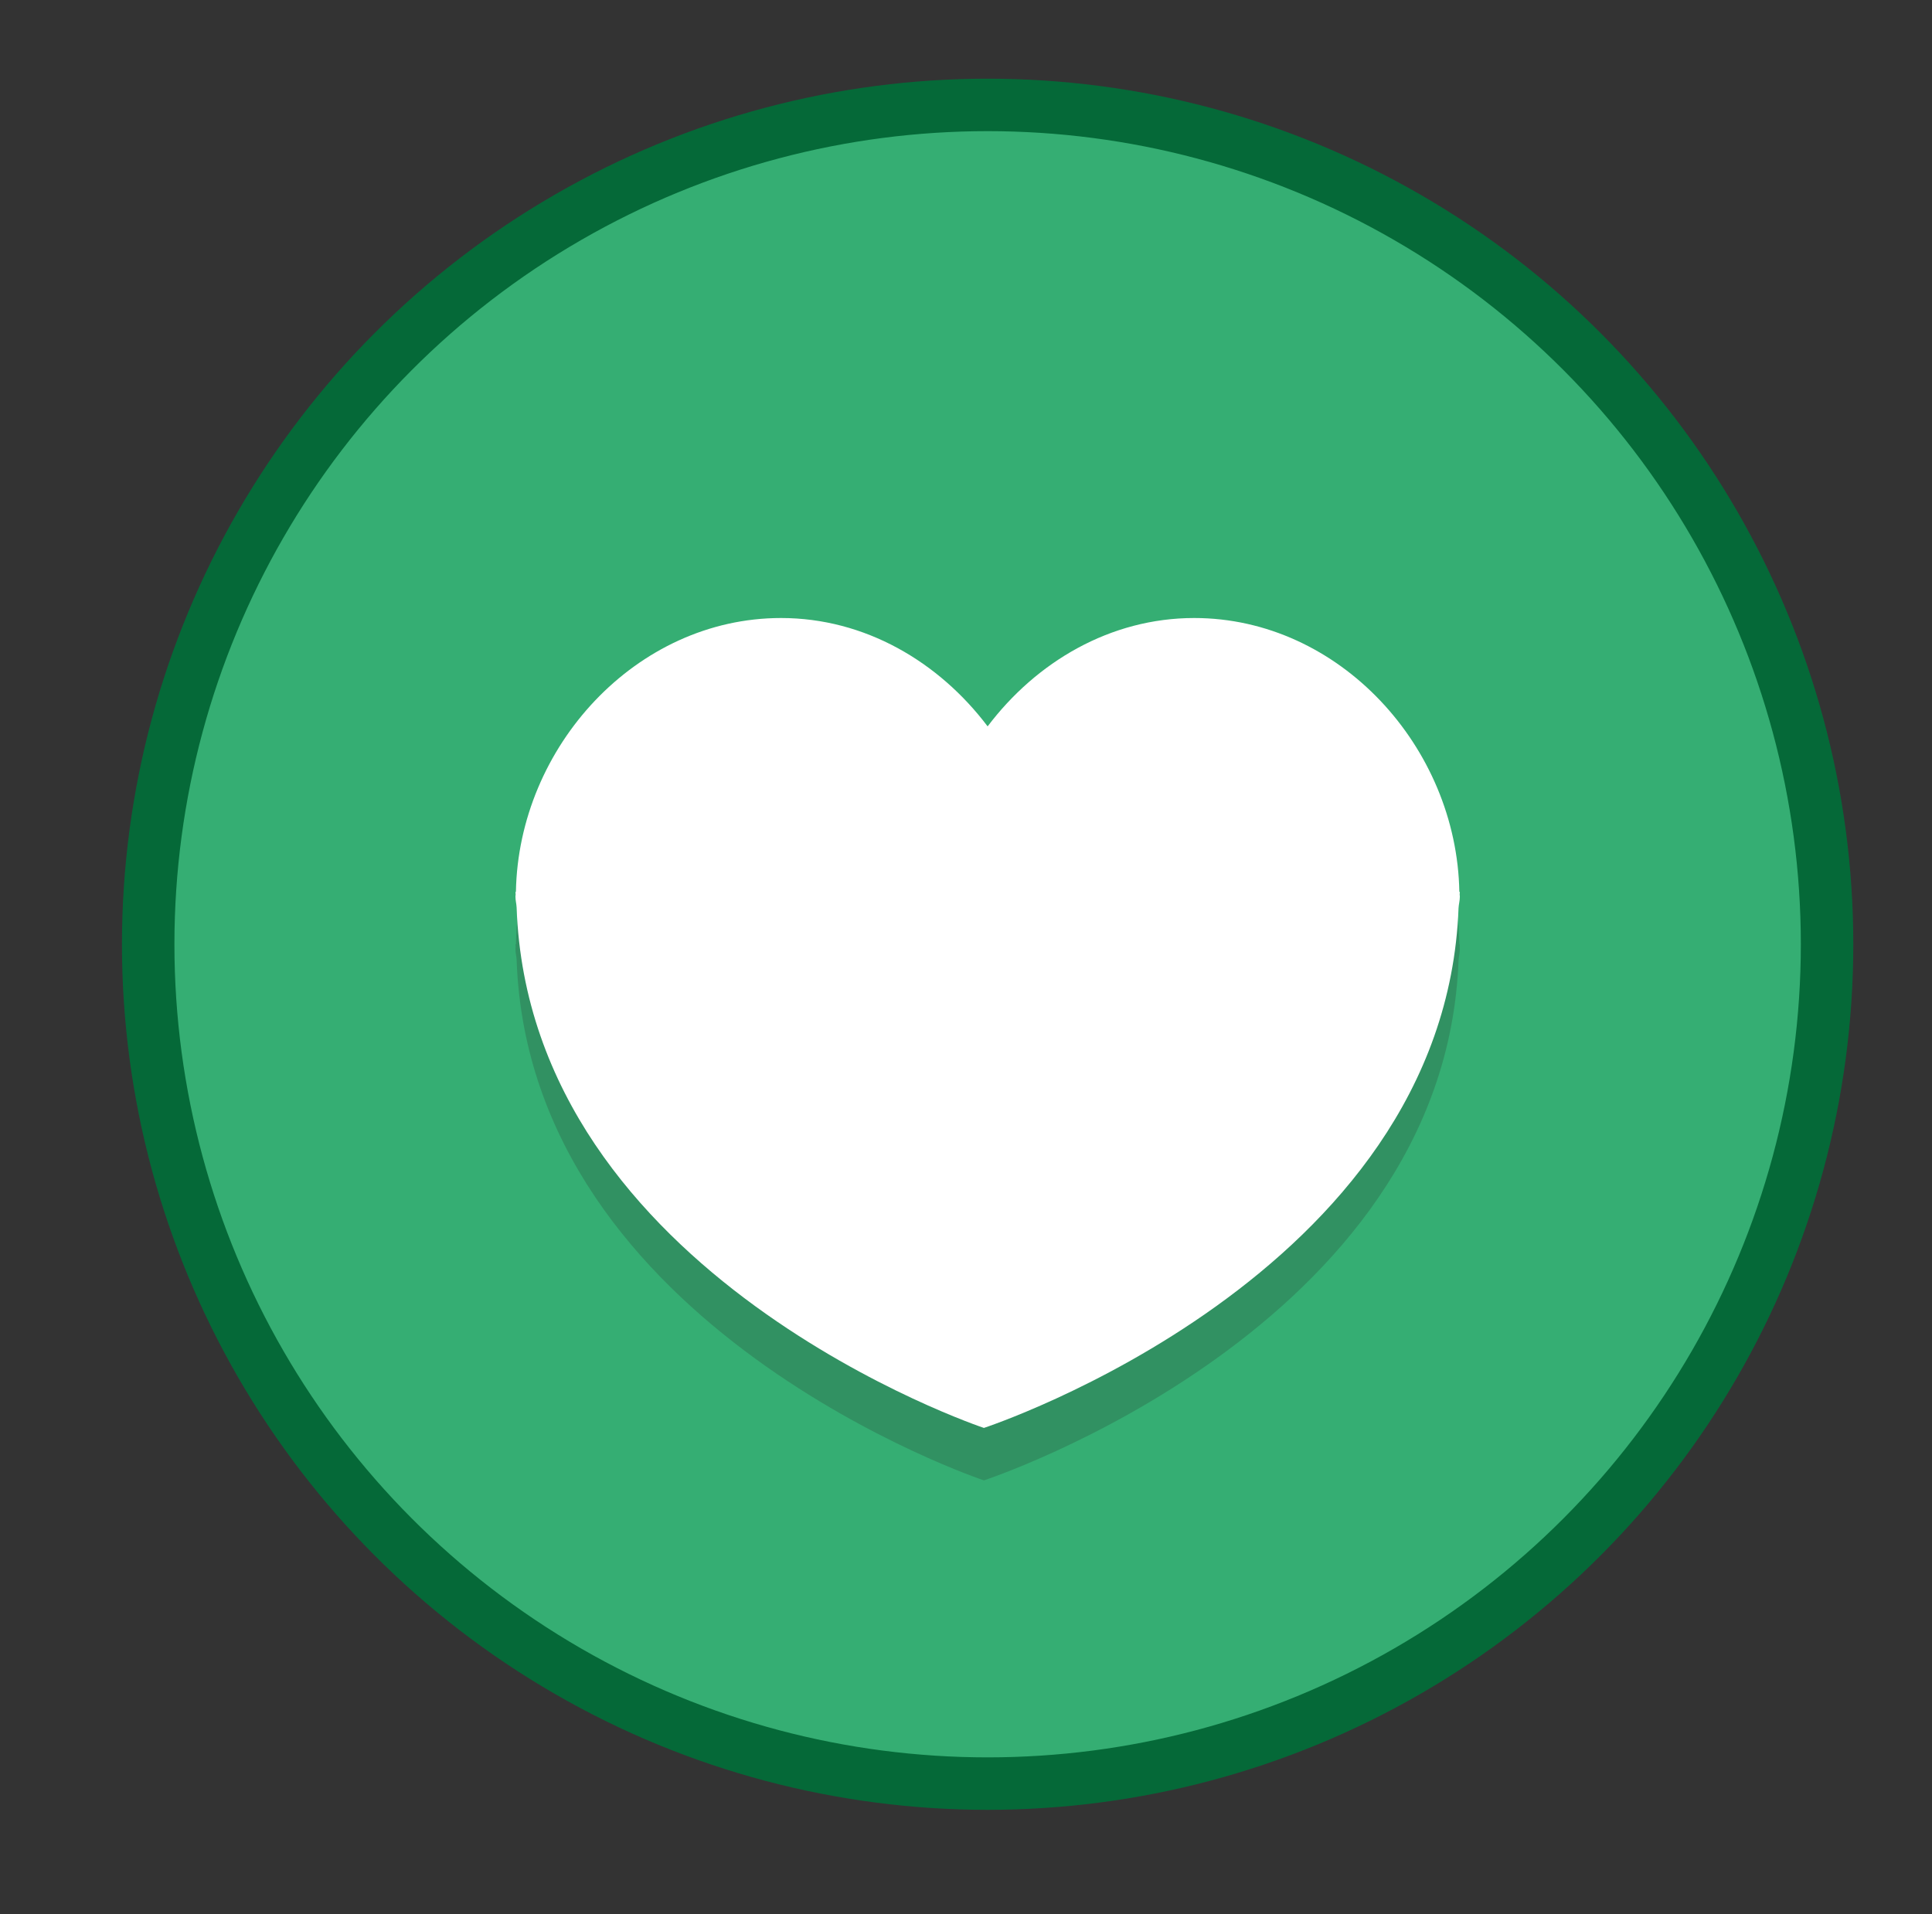 <?xml version="1.0" encoding="utf-8"?>
<!-- Generator: Adobe Illustrator 16.0.0, SVG Export Plug-In . SVG Version: 6.00 Build 0)  -->
<!DOCTYPE svg PUBLIC "-//W3C//DTD SVG 1.1//EN" "http://www.w3.org/Graphics/SVG/1.1/DTD/svg11.dtd">
<svg version="1.1" id="Calque_1" xmlns="http://www.w3.org/2000/svg" xmlns:xlink="http://www.w3.org/1999/xlink" x="0px" y="0px"
	 width="73.649px" height="72.973px" viewBox="0 0 73.649 72.973" enable-background="new 0 0 73.649 72.973" xml:space="preserve">
<rect x="0" y="0" width="73.649" height="72.973" fill="#333333" stroke="none"/>
<g opacity="0.2">
	<g>
		<path fill="#231F20" d="M55.631,35.003c-0.094-5.522-4.574-10.442-10.107-10.442c-3.2,0-6.02,1.674-7.875,4.131
			c-1.856-2.457-4.676-4.131-7.875-4.131c-5.533,0-10.012,4.921-10.107,10.442h-0.018c0,0.034,0.007,0.065,0.007,0.099
			c0,0.025-0.007,0.049-0.007,0.076c0,0.155,0.038,0.272,0.045,0.422c0.495,14.07,17.813,19.84,17.813,19.84
			s17.571-5.763,18.092-19.818c0.009-0.157,0.05-0.281,0.05-0.443c0-0.027-0.007-0.052-0.007-0.076c0-0.035,0.007-0.064,0.007-0.099
			H55.631z"/>
	</g>
</g>
<g>
	<g>
		<path fill="#FFFFFF" d="M55.631,33.003c-0.094-5.522-4.574-10.442-10.107-10.442c-3.2,0-6.02,1.674-7.875,4.131
			c-1.856-2.457-4.676-4.131-7.875-4.131c-5.533,0-10.012,4.921-10.107,10.442h-0.018c0,0.034,0.007,0.065,0.007,0.099
			c0,0.025-0.007,0.049-0.007,0.076c0,0.155,0.038,0.272,0.045,0.422c0.495,14.07,17.813,19.84,17.813,19.84
			s17.571-5.763,18.092-19.818c0.009-0.157,0.05-0.281,0.05-0.443c0-0.027-0.007-0.052-0.007-0.076c0-0.035,0.007-0.064,0.007-0.099
			H55.631z"/>
	</g>
</g>
<circle fill="#E52629" cx="37.649" cy="36" r="25"/>
<g>
	<circle fill="#35AE73" stroke="#056938" stroke-width="2" stroke-miterlimit="10" cx="37.649" cy="36" r="32"/>
</g>
<g opacity="0.2">
	<g>
		<path fill="#231F20" d="M55.631,36.004c-0.094-5.522-4.574-10.442-10.107-10.442c-3.2,0-6.02,1.674-7.875,4.131
			c-1.855-2.457-4.676-4.131-7.875-4.131c-5.533,0-10.012,4.921-10.107,10.442h-0.018c0,0.033,0.007,0.064,0.007,0.099
			c0,0.024-0.007,0.049-0.007,0.075c0,0.156,0.038,0.273,0.045,0.422c0.495,14.07,17.813,19.84,17.813,19.84
			s17.572-5.762,18.093-19.818c0.009-0.156,0.05-0.281,0.05-0.443c0-0.026-0.007-0.051-0.007-0.075c0-0.036,0.007-0.065,0.007-0.099
			H55.631z"/>
	</g>
</g>
<g>
	<g>
		<path fill="#FFFFFF" d="M55.631,34.004c-0.094-5.522-4.574-10.442-10.107-10.442c-3.2,0-6.02,1.674-7.875,4.131
			c-1.855-2.457-4.676-4.131-7.875-4.131c-5.533,0-10.012,4.921-10.107,10.442h-0.018c0,0.033,0.007,0.064,0.007,0.099
			c0,0.024-0.007,0.049-0.007,0.075c0,0.156,0.038,0.273,0.045,0.422c0.495,14.07,17.813,19.84,17.813,19.84
			s17.572-5.762,18.093-19.818c0.009-0.156,0.05-0.281,0.05-0.443c0-0.026-0.007-0.051-0.007-0.075c0-0.036,0.007-0.065,0.007-0.099
			H55.631z"/>
	</g>
</g>
</svg>
